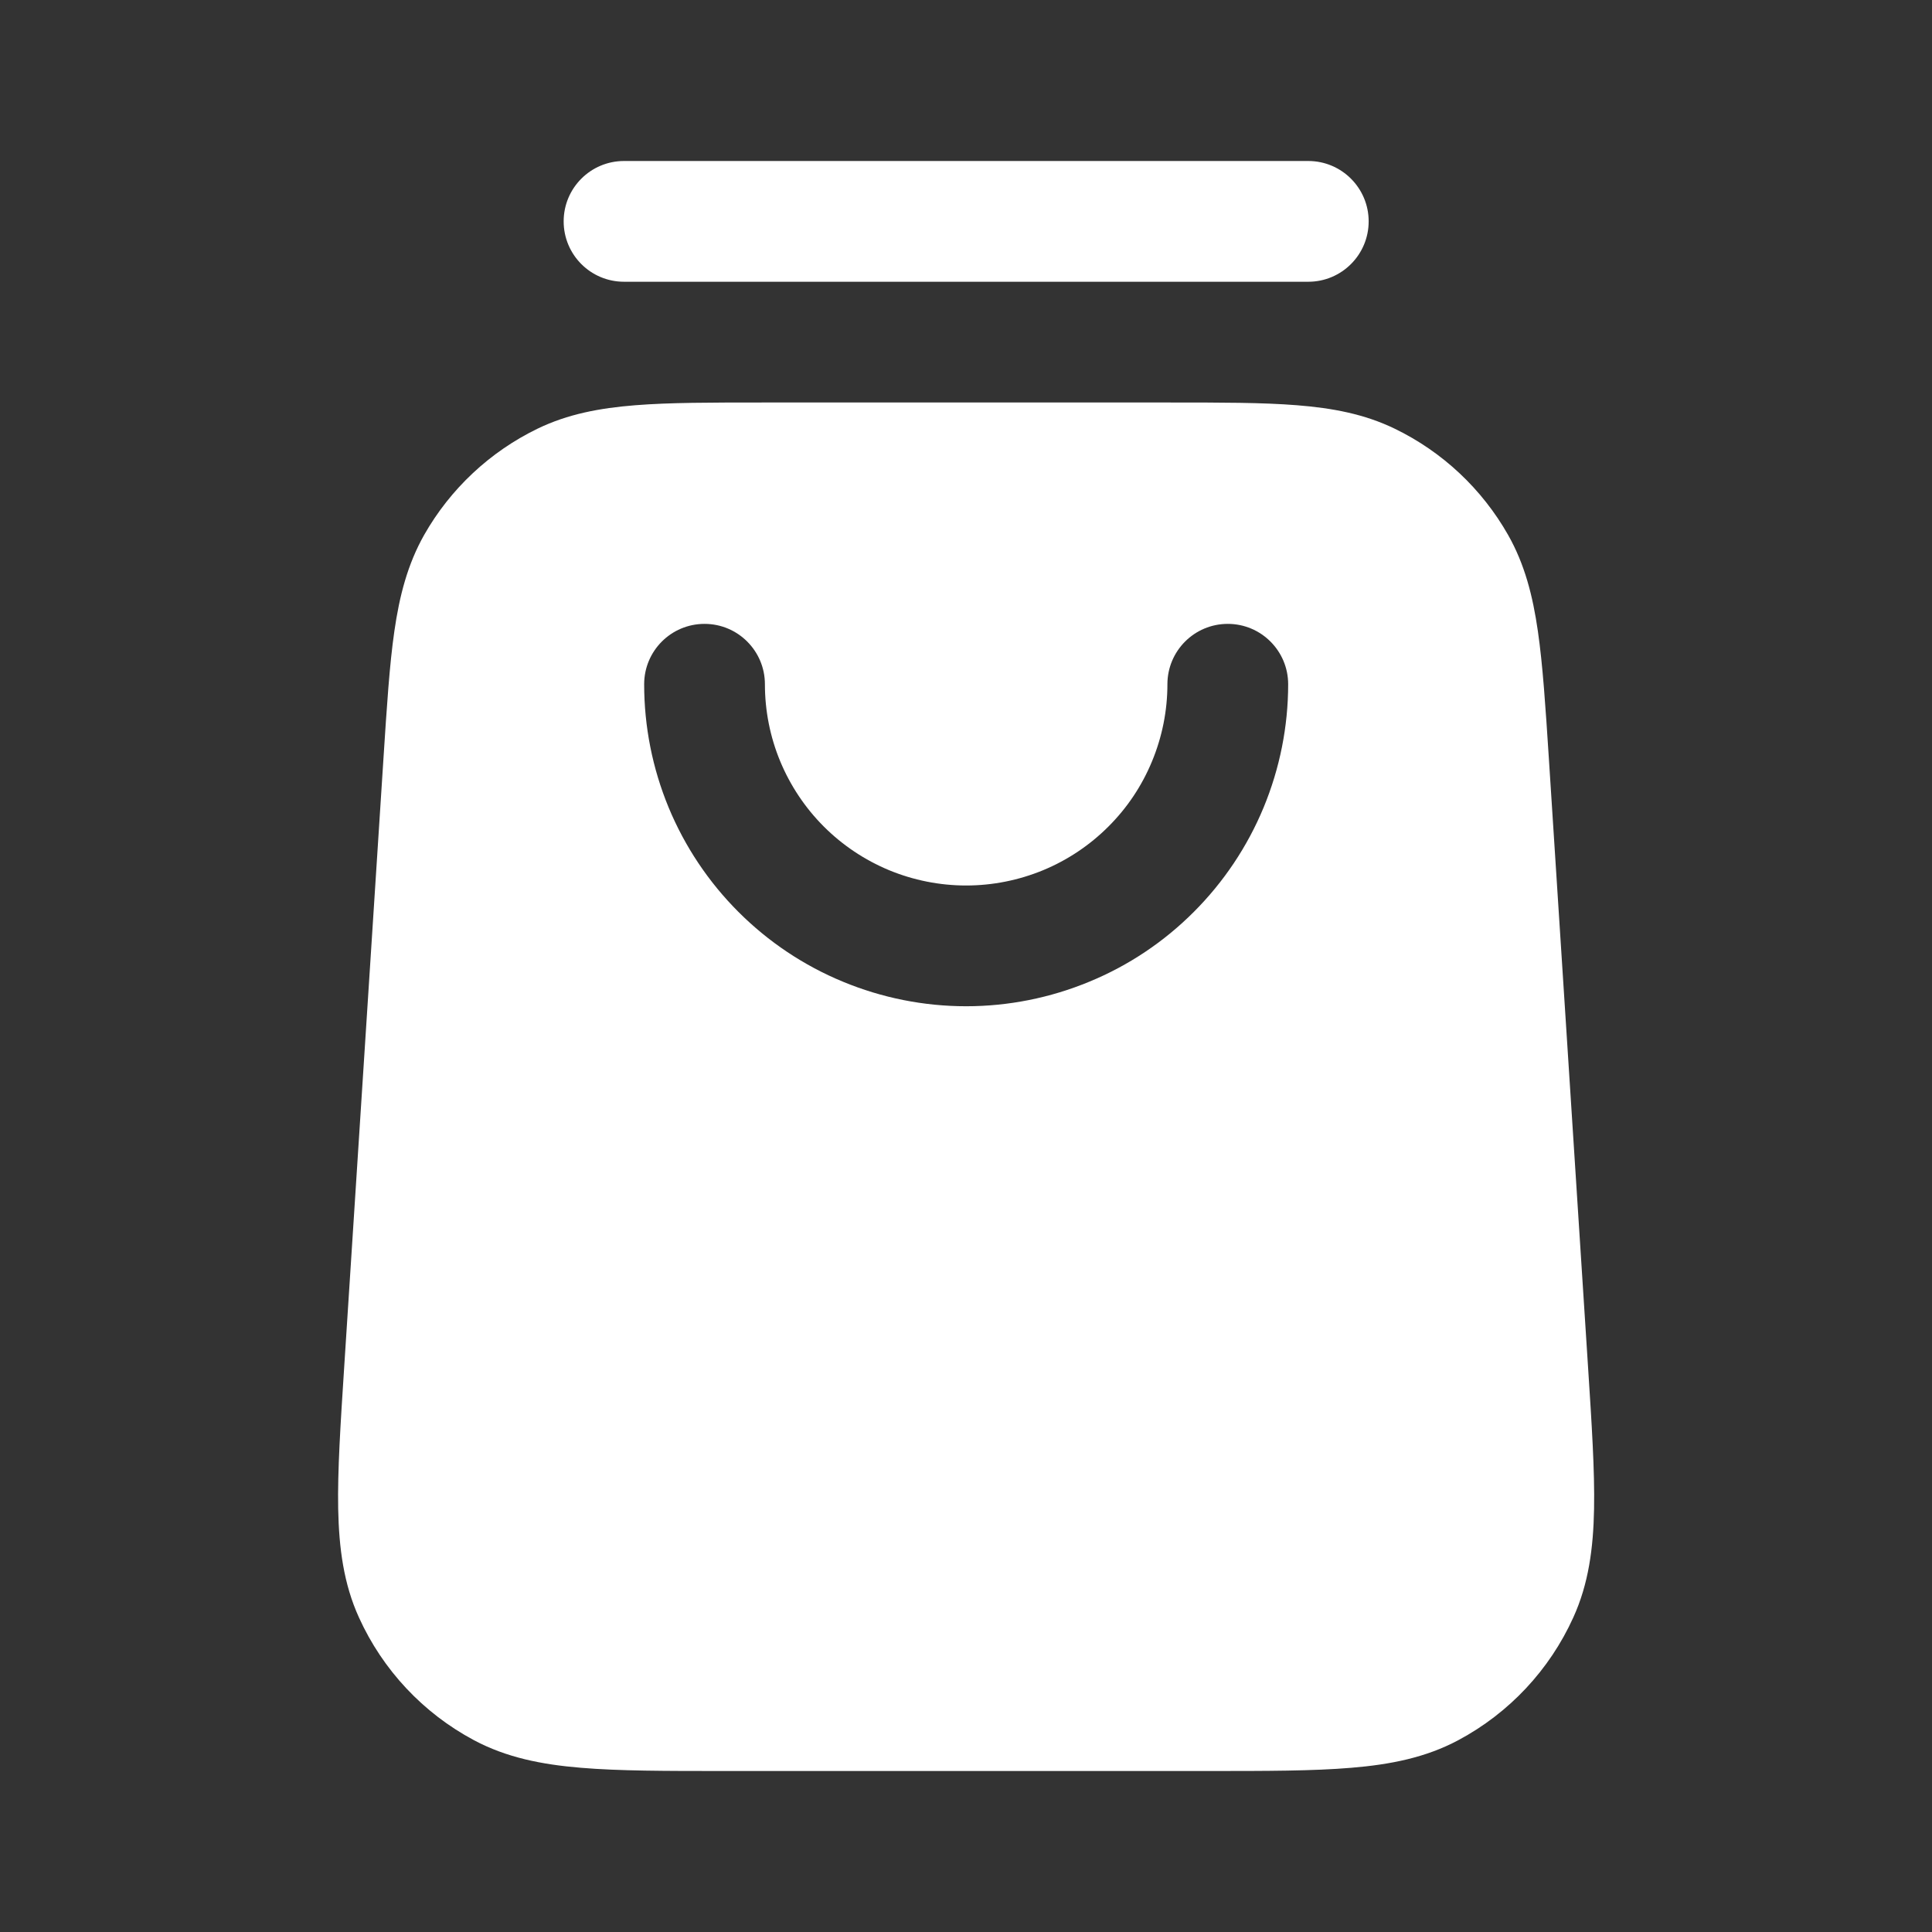 <svg width="24" height="24" viewBox="0 0 24 24" fill="none" xmlns="http://www.w3.org/2000/svg">
<rect x="0" y="0" width="24" height="24" fill="#333333" stroke="none"/>
<path d="M7.752 2C7.337 2 7.002 2.336 7.002 2.75C7.002 3.164 7.337 3.5 7.752 3.5H16.252C16.666 3.5 17.002 3.164 17.002 2.75C17.002 2.336 16.666 2 16.252 2H7.752Z" fill="white"/>
<path fill-rule="evenodd" clip-rule="evenodd" d="M9.472 5H14.532C15.166 5 15.687 5 16.111 5.034C16.552 5.069 16.95 5.143 17.327 5.326C17.919 5.613 18.409 6.073 18.734 6.645C18.941 7.01 19.041 7.403 19.104 7.84C19.165 8.261 19.199 8.781 19.24 9.414L19.727 16.977C19.773 17.689 19.811 18.271 19.802 18.744C19.793 19.232 19.734 19.676 19.544 20.093C19.249 20.744 18.747 21.28 18.116 21.617C17.712 21.833 17.273 21.92 16.786 21.96C16.315 22 15.732 22 15.018 22H8.986C8.271 22 7.689 22 7.217 21.96C6.73 21.92 6.292 21.833 5.887 21.617C5.256 21.28 4.754 20.744 4.459 20.093C4.269 19.676 4.211 19.232 4.201 18.744C4.192 18.271 4.23 17.689 4.276 16.977L4.764 9.414C4.805 8.781 4.838 8.261 4.899 7.84C4.962 7.403 5.063 7.01 5.269 6.645C5.594 6.073 6.085 5.613 6.676 5.326C7.053 5.143 7.452 5.069 7.892 5.034C8.317 5 8.837 5 9.472 5ZM8.752 7.75C9.166 7.75 9.502 8.086 9.502 8.5C9.502 8.828 9.566 9.153 9.692 9.457C9.818 9.76 10.002 10.036 10.234 10.268C10.466 10.5 10.742 10.684 11.045 10.81C11.348 10.935 11.673 11 12.002 11C12.33 11 12.655 10.935 12.958 10.81C13.262 10.684 13.537 10.5 13.769 10.268C14.002 10.036 14.186 9.76 14.311 9.457C14.437 9.153 14.502 8.828 14.502 8.5C14.502 8.086 14.837 7.75 15.252 7.75C15.666 7.75 16.002 8.086 16.002 8.5C16.002 9.025 15.898 9.545 15.697 10.031C15.496 10.516 15.201 10.957 14.83 11.328C14.459 11.7 14.018 11.995 13.532 12.195C13.047 12.396 12.527 12.5 12.002 12.5C11.476 12.5 10.956 12.396 10.471 12.195C9.986 11.995 9.545 11.7 9.173 11.328C8.802 10.957 8.507 10.516 8.306 10.031C8.105 9.545 8.002 9.025 8.002 8.5C8.002 8.086 8.337 7.75 8.752 7.75Z" fill="white"/>
</svg>
